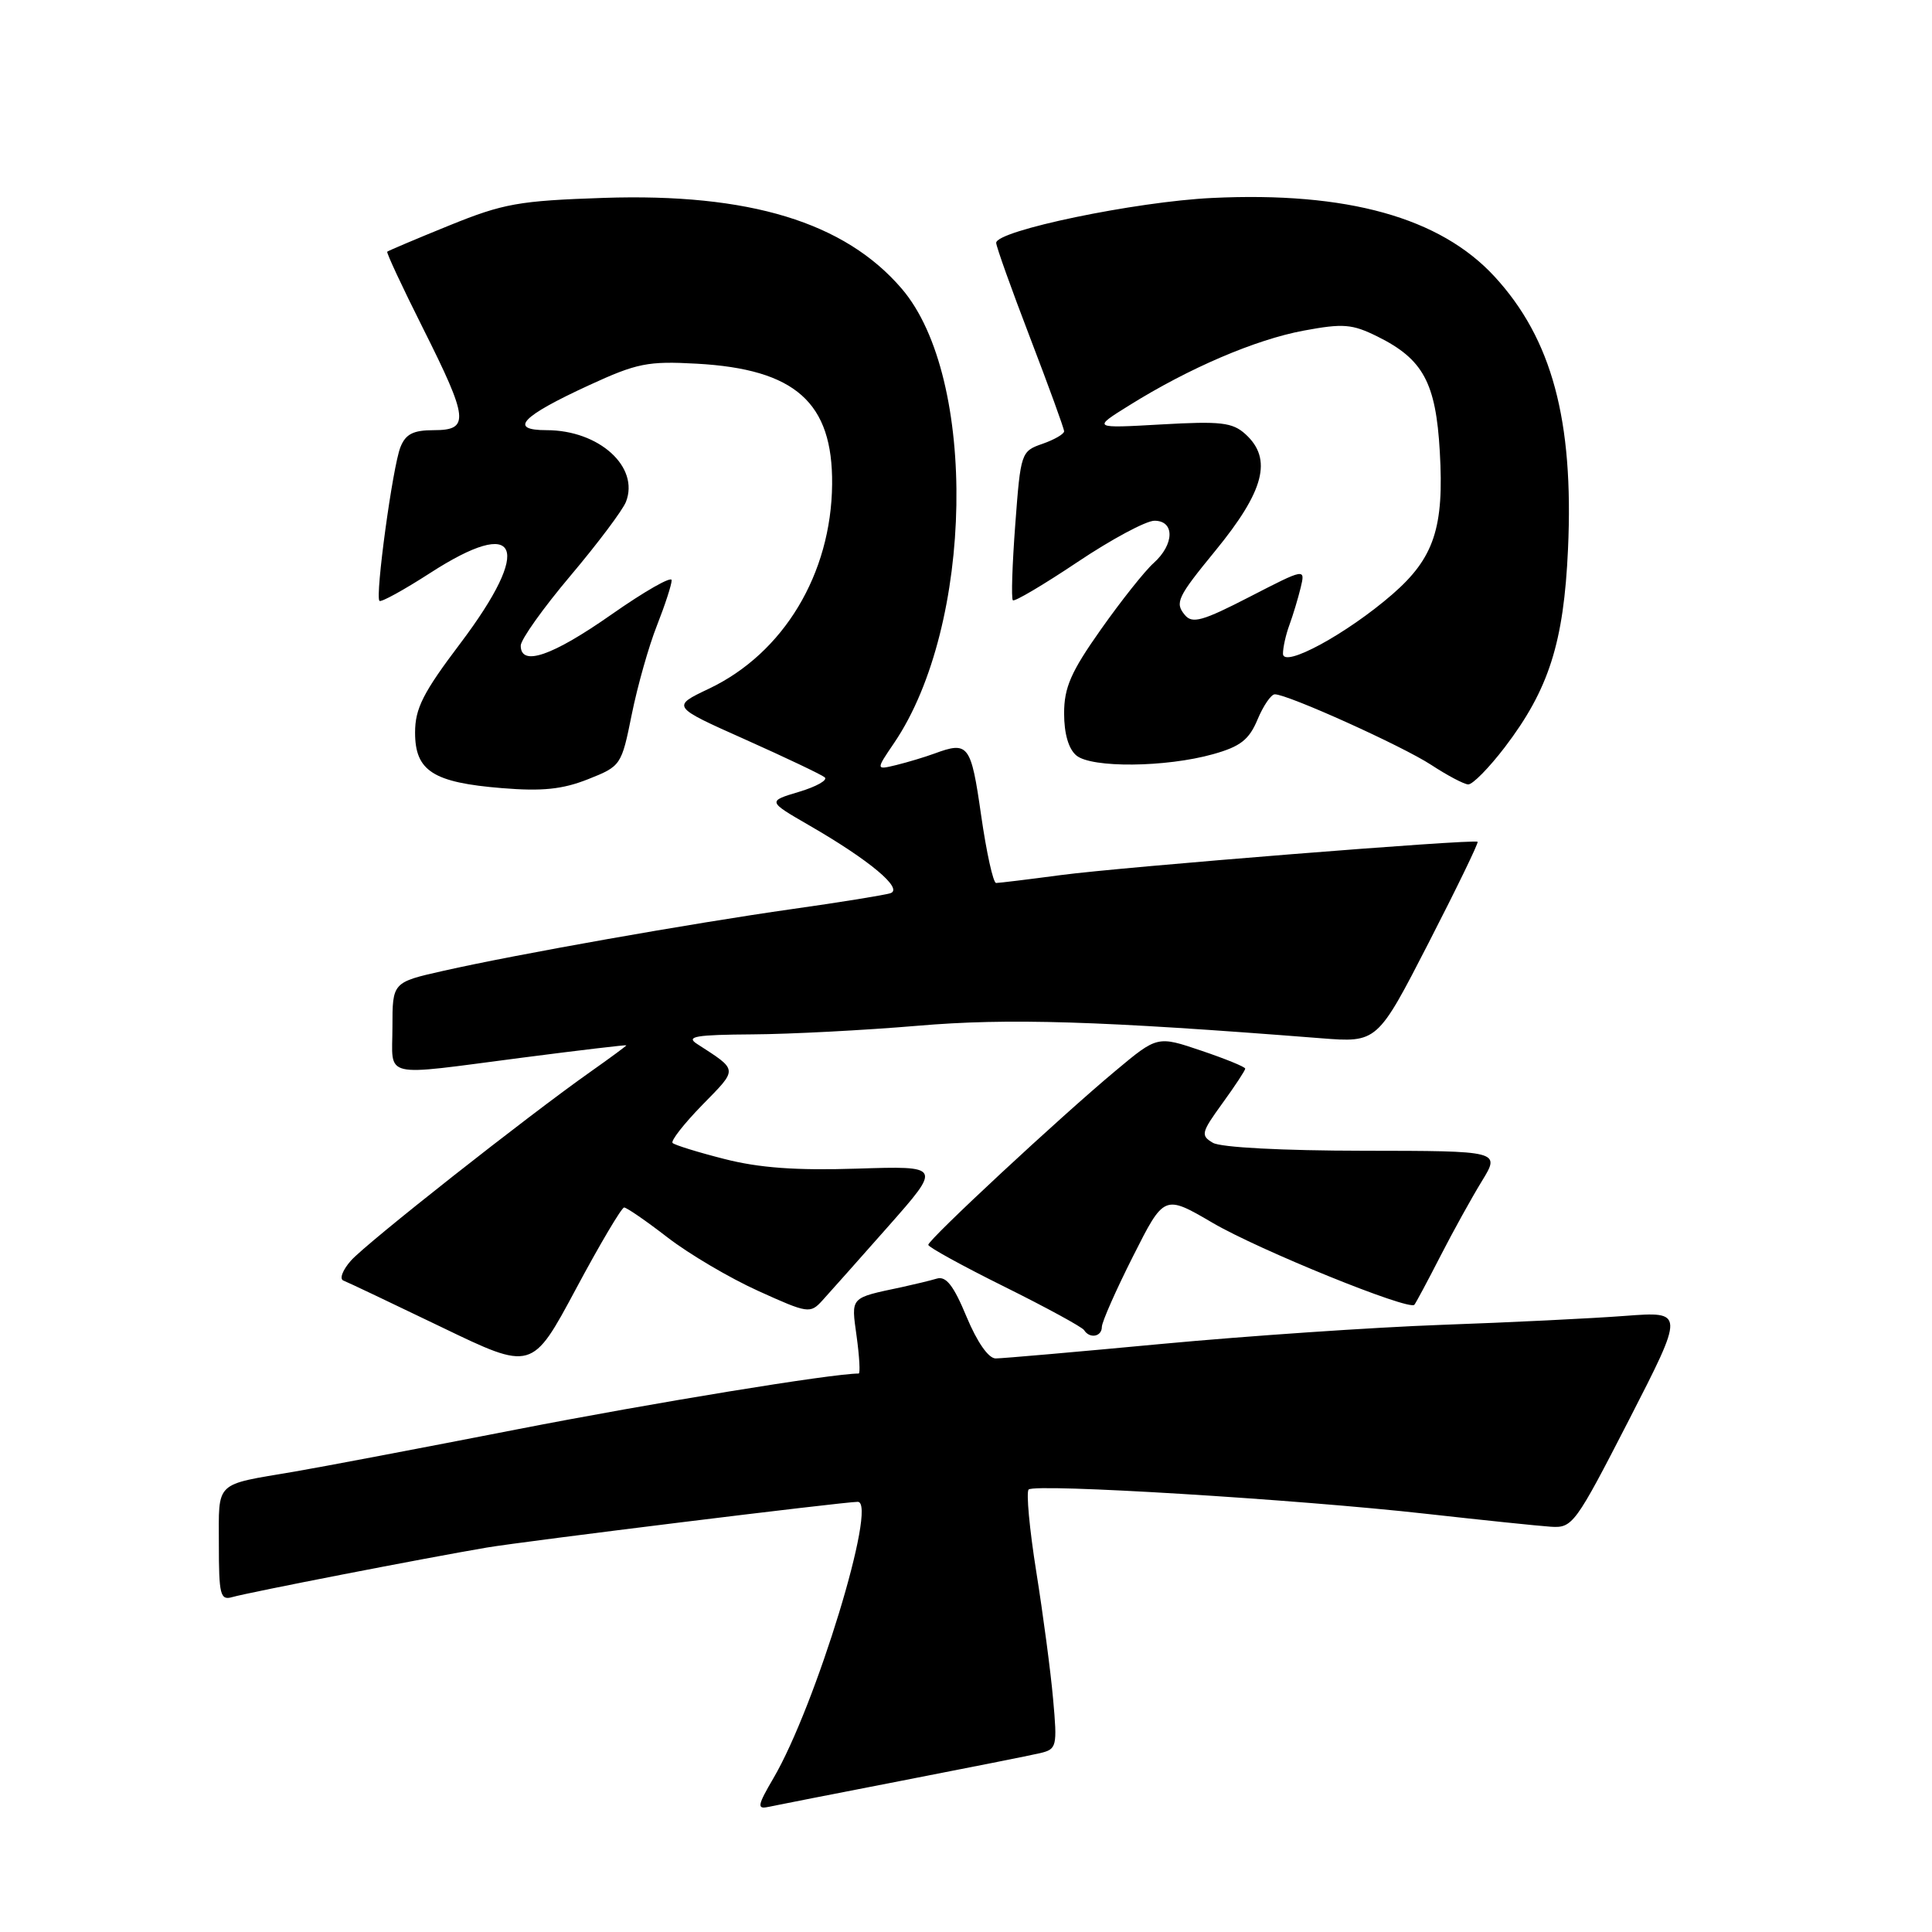 <?xml version="1.0" encoding="UTF-8" standalone="no"?>
<!DOCTYPE svg PUBLIC "-//W3C//DTD SVG 1.1//EN" "http://www.w3.org/Graphics/SVG/1.1/DTD/svg11.dtd" >
<svg xmlns="http://www.w3.org/2000/svg" xmlns:xlink="http://www.w3.org/1999/xlink" version="1.1" viewBox="0 0 256 256">
 <g >
 <path fill="currentColor"
d=" M 119.50 235.95 C 128.30 234.24 136.54 232.60 137.82 232.30 C 140.03 231.77 140.11 231.45 139.54 225.12 C 139.22 221.48 138.21 213.89 137.31 208.25 C 136.41 202.61 135.96 197.71 136.30 197.37 C 137.12 196.54 171.92 198.67 189.00 200.59 C 196.43 201.42 203.84 202.19 205.49 202.30 C 208.37 202.49 208.73 201.99 215.85 188.14 C 223.22 173.77 223.22 173.77 215.36 174.36 C 211.04 174.69 200.07 175.23 191.00 175.55 C 181.93 175.88 165.28 177.02 154.00 178.07 C 142.72 179.13 132.80 180.00 131.93 180.00 C 130.98 180.00 129.48 177.85 128.07 174.47 C 126.36 170.34 125.36 169.06 124.14 169.42 C 123.24 169.69 121.15 170.19 119.50 170.55 C 112.54 172.03 112.78 171.77 113.51 177.09 C 113.88 179.79 114.00 182.00 113.78 182.00 C 110.28 182.00 86.42 185.90 68.50 189.40 C 55.85 191.87 42.58 194.39 39.00 195.00 C 28.33 196.81 29.00 196.16 29.00 204.63 C 29.00 211.30 29.19 212.08 30.75 211.63 C 32.94 211.00 56.43 206.43 64.50 205.06 C 69.49 204.22 111.81 199.00 113.66 199.00 C 116.34 199.00 108.08 226.06 102.49 235.61 C 100.38 239.21 100.28 239.75 101.77 239.43 C 102.72 239.23 110.70 237.66 119.50 235.95 Z  M 82.70 160.00 C 83.04 160.00 85.64 161.79 88.47 163.98 C 91.31 166.17 96.70 169.35 100.46 171.05 C 107.05 174.04 107.35 174.09 108.96 172.33 C 109.88 171.32 113.81 166.90 117.70 162.50 C 124.77 154.49 124.77 154.49 113.56 154.85 C 105.46 155.11 100.58 154.75 95.98 153.57 C 92.47 152.68 89.39 151.72 89.12 151.45 C 88.85 151.18 90.62 148.91 93.06 146.41 C 97.83 141.53 97.86 141.89 92.34 138.31 C 90.84 137.34 92.21 137.11 99.70 137.06 C 104.75 137.03 114.60 136.51 121.58 135.92 C 133.59 134.89 145.64 135.26 175.00 137.57 C 182.50 138.16 182.50 138.16 189.29 124.95 C 193.02 117.69 195.95 111.65 195.79 111.54 C 195.26 111.15 148.63 114.88 140.59 115.95 C 136.24 116.53 132.37 117.00 131.99 117.00 C 131.60 117.00 130.71 112.95 130.00 108.00 C 128.66 98.64 128.32 98.19 123.82 99.85 C 122.54 100.32 120.27 101.00 118.77 101.37 C 116.04 102.03 116.04 102.03 118.48 98.44 C 129.03 82.89 129.58 50.05 119.49 38.26 C 111.94 29.44 99.28 25.58 80.00 26.22 C 68.74 26.60 66.71 26.96 59.52 29.88 C 55.13 31.66 51.44 33.23 51.31 33.35 C 51.18 33.48 53.31 38.04 56.04 43.48 C 62.10 55.56 62.25 57.00 57.48 57.00 C 54.76 57.00 53.75 57.51 53.06 59.25 C 52.03 61.82 49.69 79.02 50.28 79.62 C 50.50 79.83 53.50 78.18 56.96 75.95 C 68.86 68.25 70.67 72.43 60.98 85.27 C 56.06 91.78 55.00 93.87 55.00 97.07 C 55.00 102.16 57.39 103.69 66.50 104.43 C 71.85 104.87 74.54 104.59 77.92 103.25 C 82.28 101.52 82.35 101.42 83.71 94.67 C 84.47 90.91 85.97 85.60 87.05 82.88 C 88.12 80.16 89.00 77.46 89.00 76.88 C 89.00 76.30 85.41 78.35 81.03 81.42 C 73.15 86.94 69.00 88.36 69.00 85.55 C 69.00 84.75 71.96 80.59 75.58 76.30 C 79.20 72.01 82.51 67.60 82.94 66.50 C 84.76 61.87 79.38 57.00 72.43 57.00 C 67.34 57.00 69.05 55.19 78.06 51.04 C 84.40 48.12 85.85 47.83 92.31 48.19 C 105.40 48.91 110.36 53.33 110.26 64.17 C 110.15 76.05 103.83 86.55 93.95 91.25 C 88.96 93.62 88.96 93.62 98.73 97.98 C 104.10 100.38 108.85 102.64 109.28 103.00 C 109.71 103.37 108.18 104.23 105.88 104.92 C 101.70 106.17 101.70 106.17 107.18 109.34 C 115.20 113.96 119.78 117.79 117.97 118.36 C 117.16 118.61 111.33 119.56 105.00 120.45 C 91.61 122.35 68.44 126.45 58.75 128.64 C 52.00 130.16 52.00 130.16 52.00 136.08 C 52.00 143.02 50.23 142.60 69.25 140.14 C 76.81 139.16 83.00 138.43 83.00 138.51 C 83.00 138.59 80.86 140.17 78.25 142.01 C 69.84 147.94 48.56 164.71 46.50 167.04 C 45.40 168.28 44.95 169.47 45.50 169.68 C 46.05 169.89 51.90 172.67 58.50 175.85 C 70.50 181.64 70.50 181.64 76.30 170.82 C 79.48 164.87 82.37 160.00 82.70 160.00 Z  M 146.00 175.83 C 146.00 175.18 147.86 170.97 150.13 166.47 C 154.26 158.28 154.26 158.28 160.69 162.04 C 166.84 165.64 186.68 173.69 187.41 172.89 C 187.60 172.67 189.14 169.80 190.83 166.50 C 192.52 163.20 195.01 158.70 196.36 156.50 C 198.81 152.50 198.81 152.50 180.66 152.48 C 169.92 152.47 161.77 152.04 160.72 151.43 C 159.07 150.46 159.16 150.08 161.97 146.20 C 163.64 143.90 165.00 141.83 165.00 141.60 C 165.00 141.37 162.38 140.30 159.18 139.22 C 153.36 137.25 153.36 137.25 147.82 141.88 C 140.48 148.00 123.00 164.25 123.00 164.95 C 123.01 165.25 127.55 167.75 133.10 170.50 C 138.64 173.25 143.39 175.84 143.65 176.25 C 144.38 177.42 146.00 177.13 146.00 175.83 Z  M 199.38 99.03 C 205.23 91.36 207.21 85.16 207.77 72.74 C 208.54 55.68 205.63 44.89 198.03 36.64 C 190.81 28.81 178.48 25.38 160.62 26.23 C 150.47 26.71 132.00 30.56 132.00 32.18 C 132.00 32.66 134.03 38.33 136.50 44.77 C 138.97 51.22 141.00 56.79 141.00 57.15 C 141.00 57.51 139.71 58.26 138.13 58.81 C 135.30 59.79 135.24 59.98 134.53 69.47 C 134.13 74.79 133.98 79.32 134.21 79.54 C 134.43 79.76 138.28 77.48 142.78 74.47 C 147.27 71.46 151.86 69.00 152.97 69.00 C 155.68 69.00 155.62 72.13 152.87 74.60 C 151.70 75.64 148.55 79.61 145.87 83.41 C 141.90 89.03 141.00 91.10 141.00 94.53 C 141.00 97.22 141.59 99.25 142.63 100.11 C 144.65 101.78 154.48 101.69 160.75 99.93 C 164.36 98.92 165.51 98.02 166.63 95.34 C 167.40 93.50 168.43 92.00 168.92 92.00 C 170.65 92.00 185.80 98.84 189.64 101.35 C 191.76 102.74 193.97 103.91 194.54 103.94 C 195.12 103.97 197.29 101.76 199.38 99.03 Z  M 170.00 86.62 C 170.00 85.80 170.38 84.09 170.85 82.82 C 171.32 81.54 171.99 79.33 172.34 77.89 C 172.97 75.28 172.97 75.28 165.57 79.09 C 159.34 82.30 157.98 82.68 157.00 81.49 C 155.65 79.87 156.00 79.13 161.02 73.00 C 167.55 65.03 168.64 60.80 165.02 57.52 C 163.31 55.97 161.75 55.79 153.88 56.24 C 144.73 56.76 144.73 56.76 149.62 53.72 C 157.55 48.77 166.35 45.00 172.74 43.81 C 178.00 42.83 179.17 42.93 182.54 44.60 C 188.57 47.59 190.26 50.71 190.78 59.83 C 191.37 69.91 190.03 73.93 184.52 78.73 C 178.47 83.99 170.00 88.59 170.00 86.62 Z "/>
</g>
</svg>